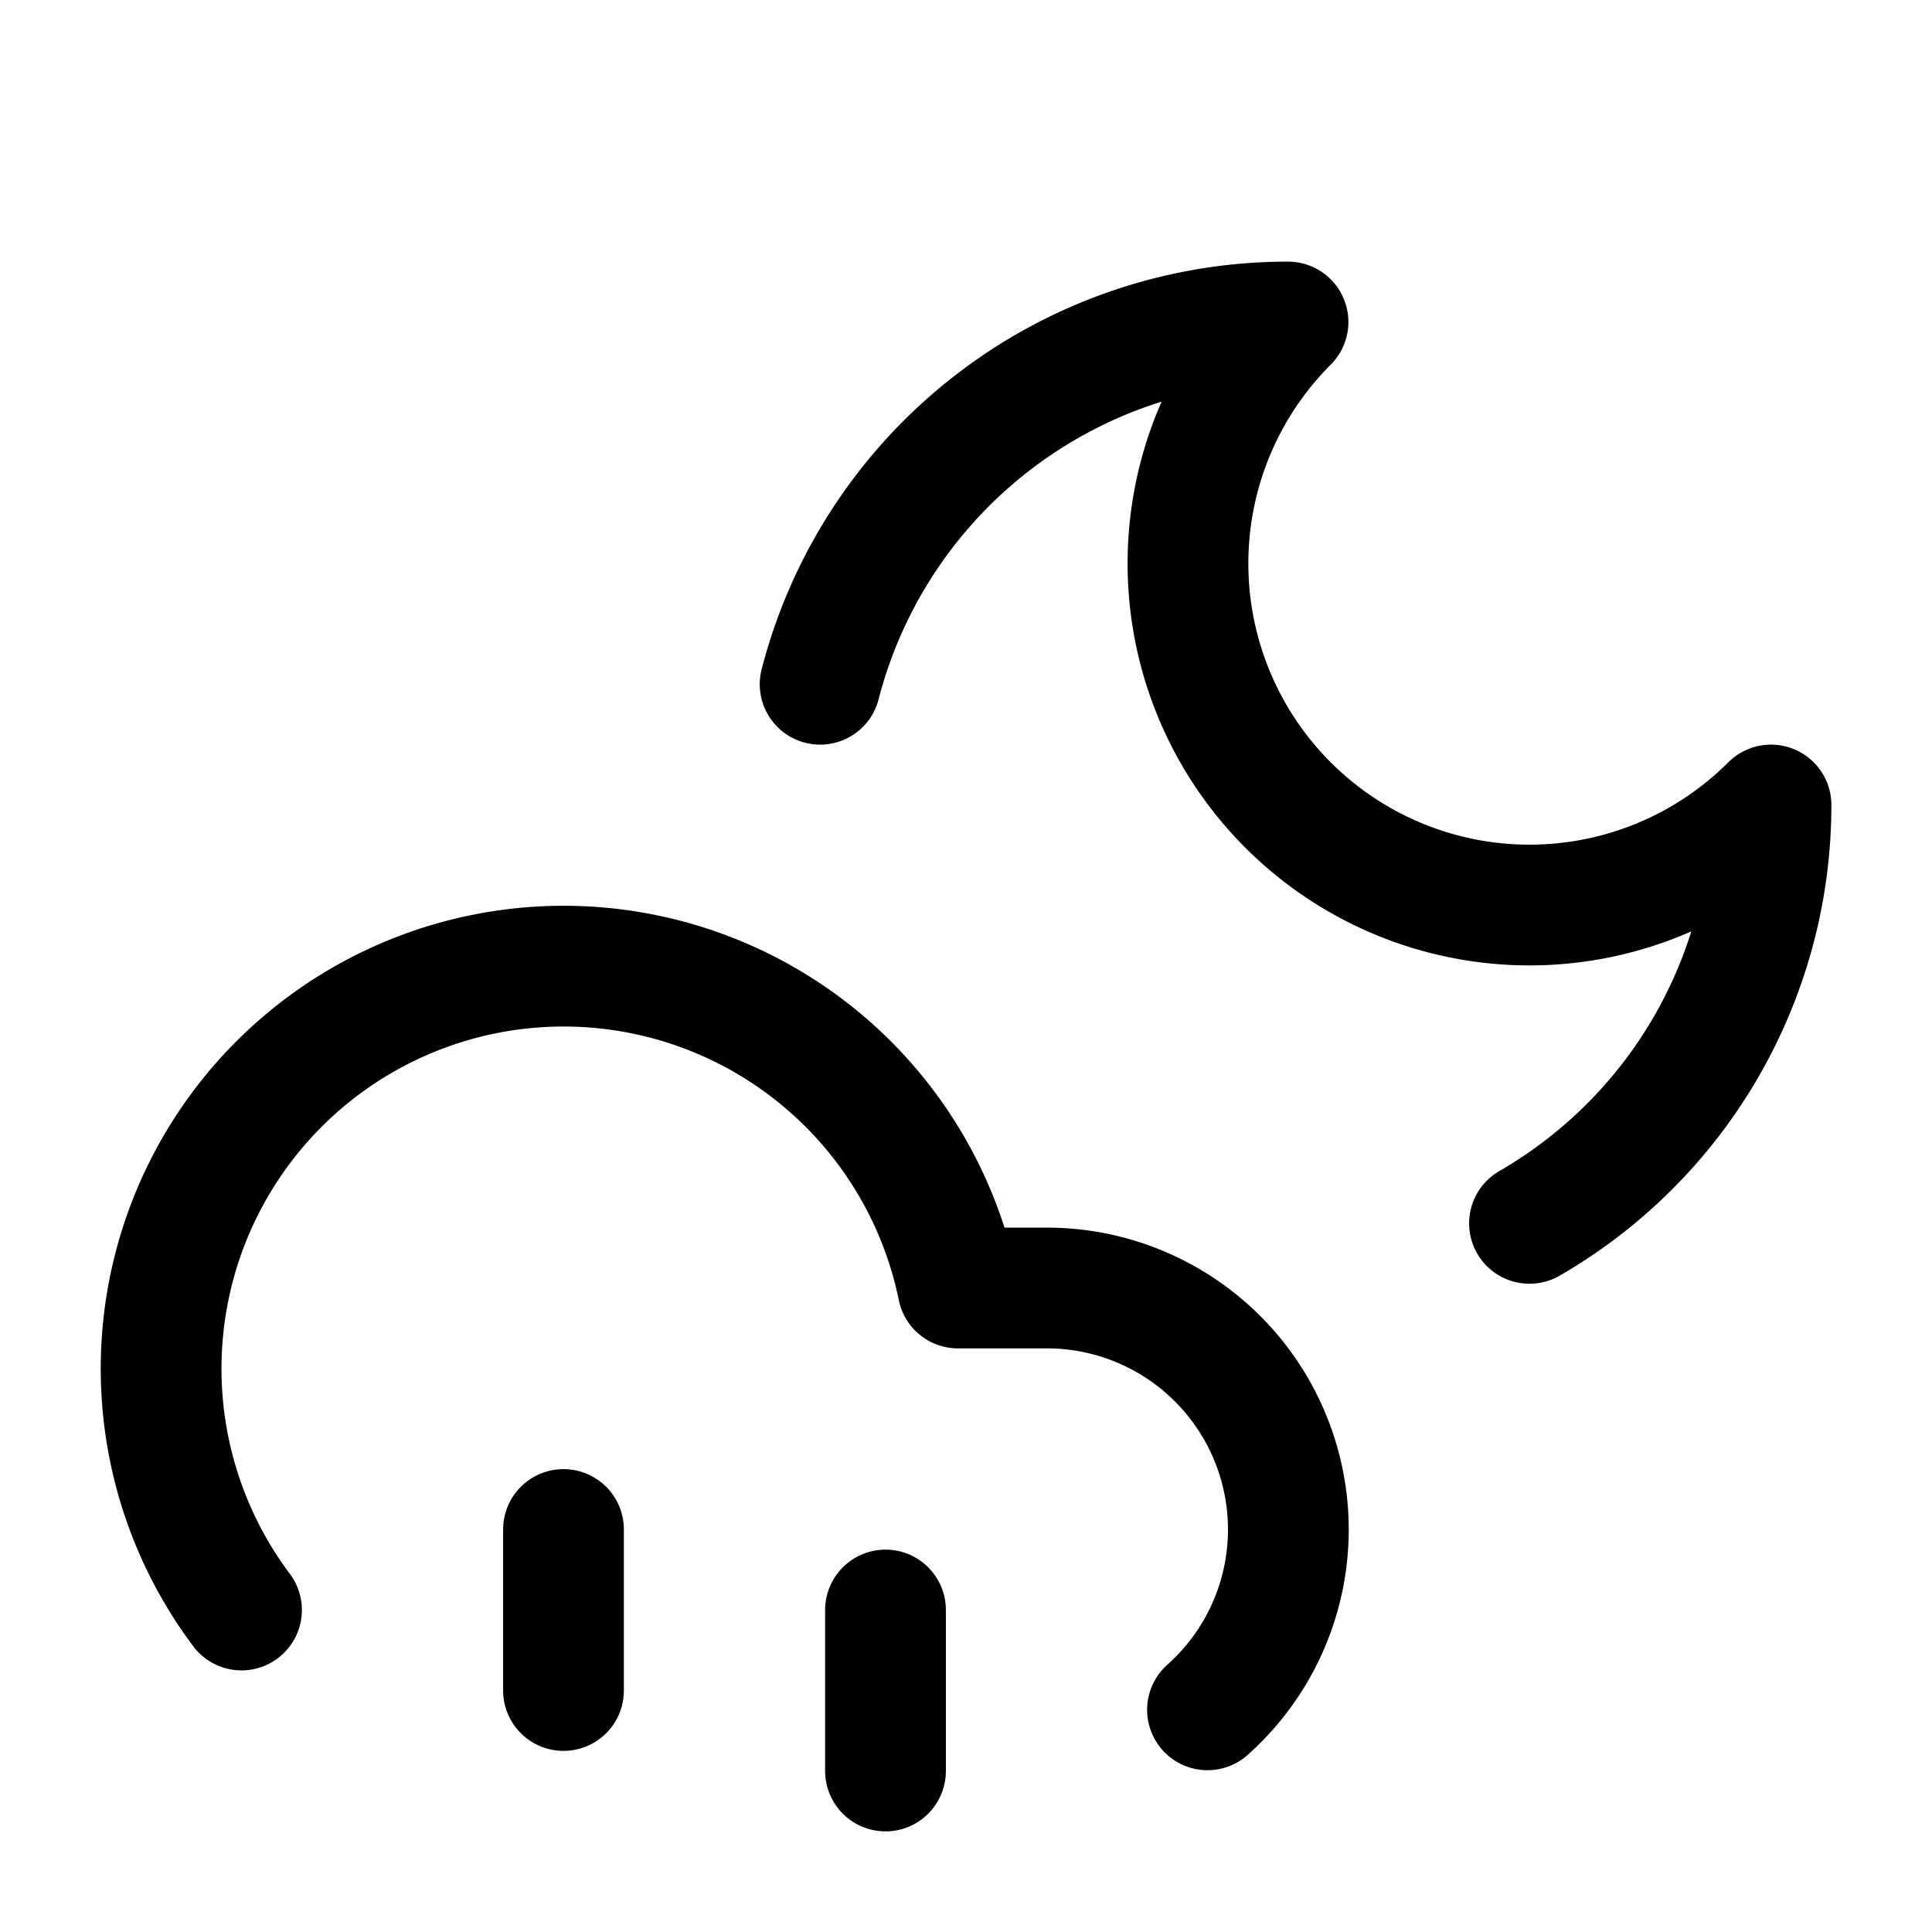 <svg
  xmlns="http://www.w3.org/2000/svg"
  width="24"
  height="24"
  viewBox="0 0 24 24"
  fill="none"
  stroke="currentColor"
  stroke-width="1.5"
  stroke-linecap="round"
  stroke-linejoin="round"
>
  <path d="M10.188 8.5A6 6 0 0 1 16 4a1 1 0 0 0 6 6 6 6 0 0 1-3 5.197"  vector-effect="non-scaling-stroke"/>
  <path d="M11 20v2"  vector-effect="non-scaling-stroke"/>
  <path d="M3 20a5 5 0 1 1 8.9-4H13a3 3 0 0 1 2 5.24"  vector-effect="non-scaling-stroke"/>
  <path d="M7 19v2"  vector-effect="non-scaling-stroke"/>
</svg>
